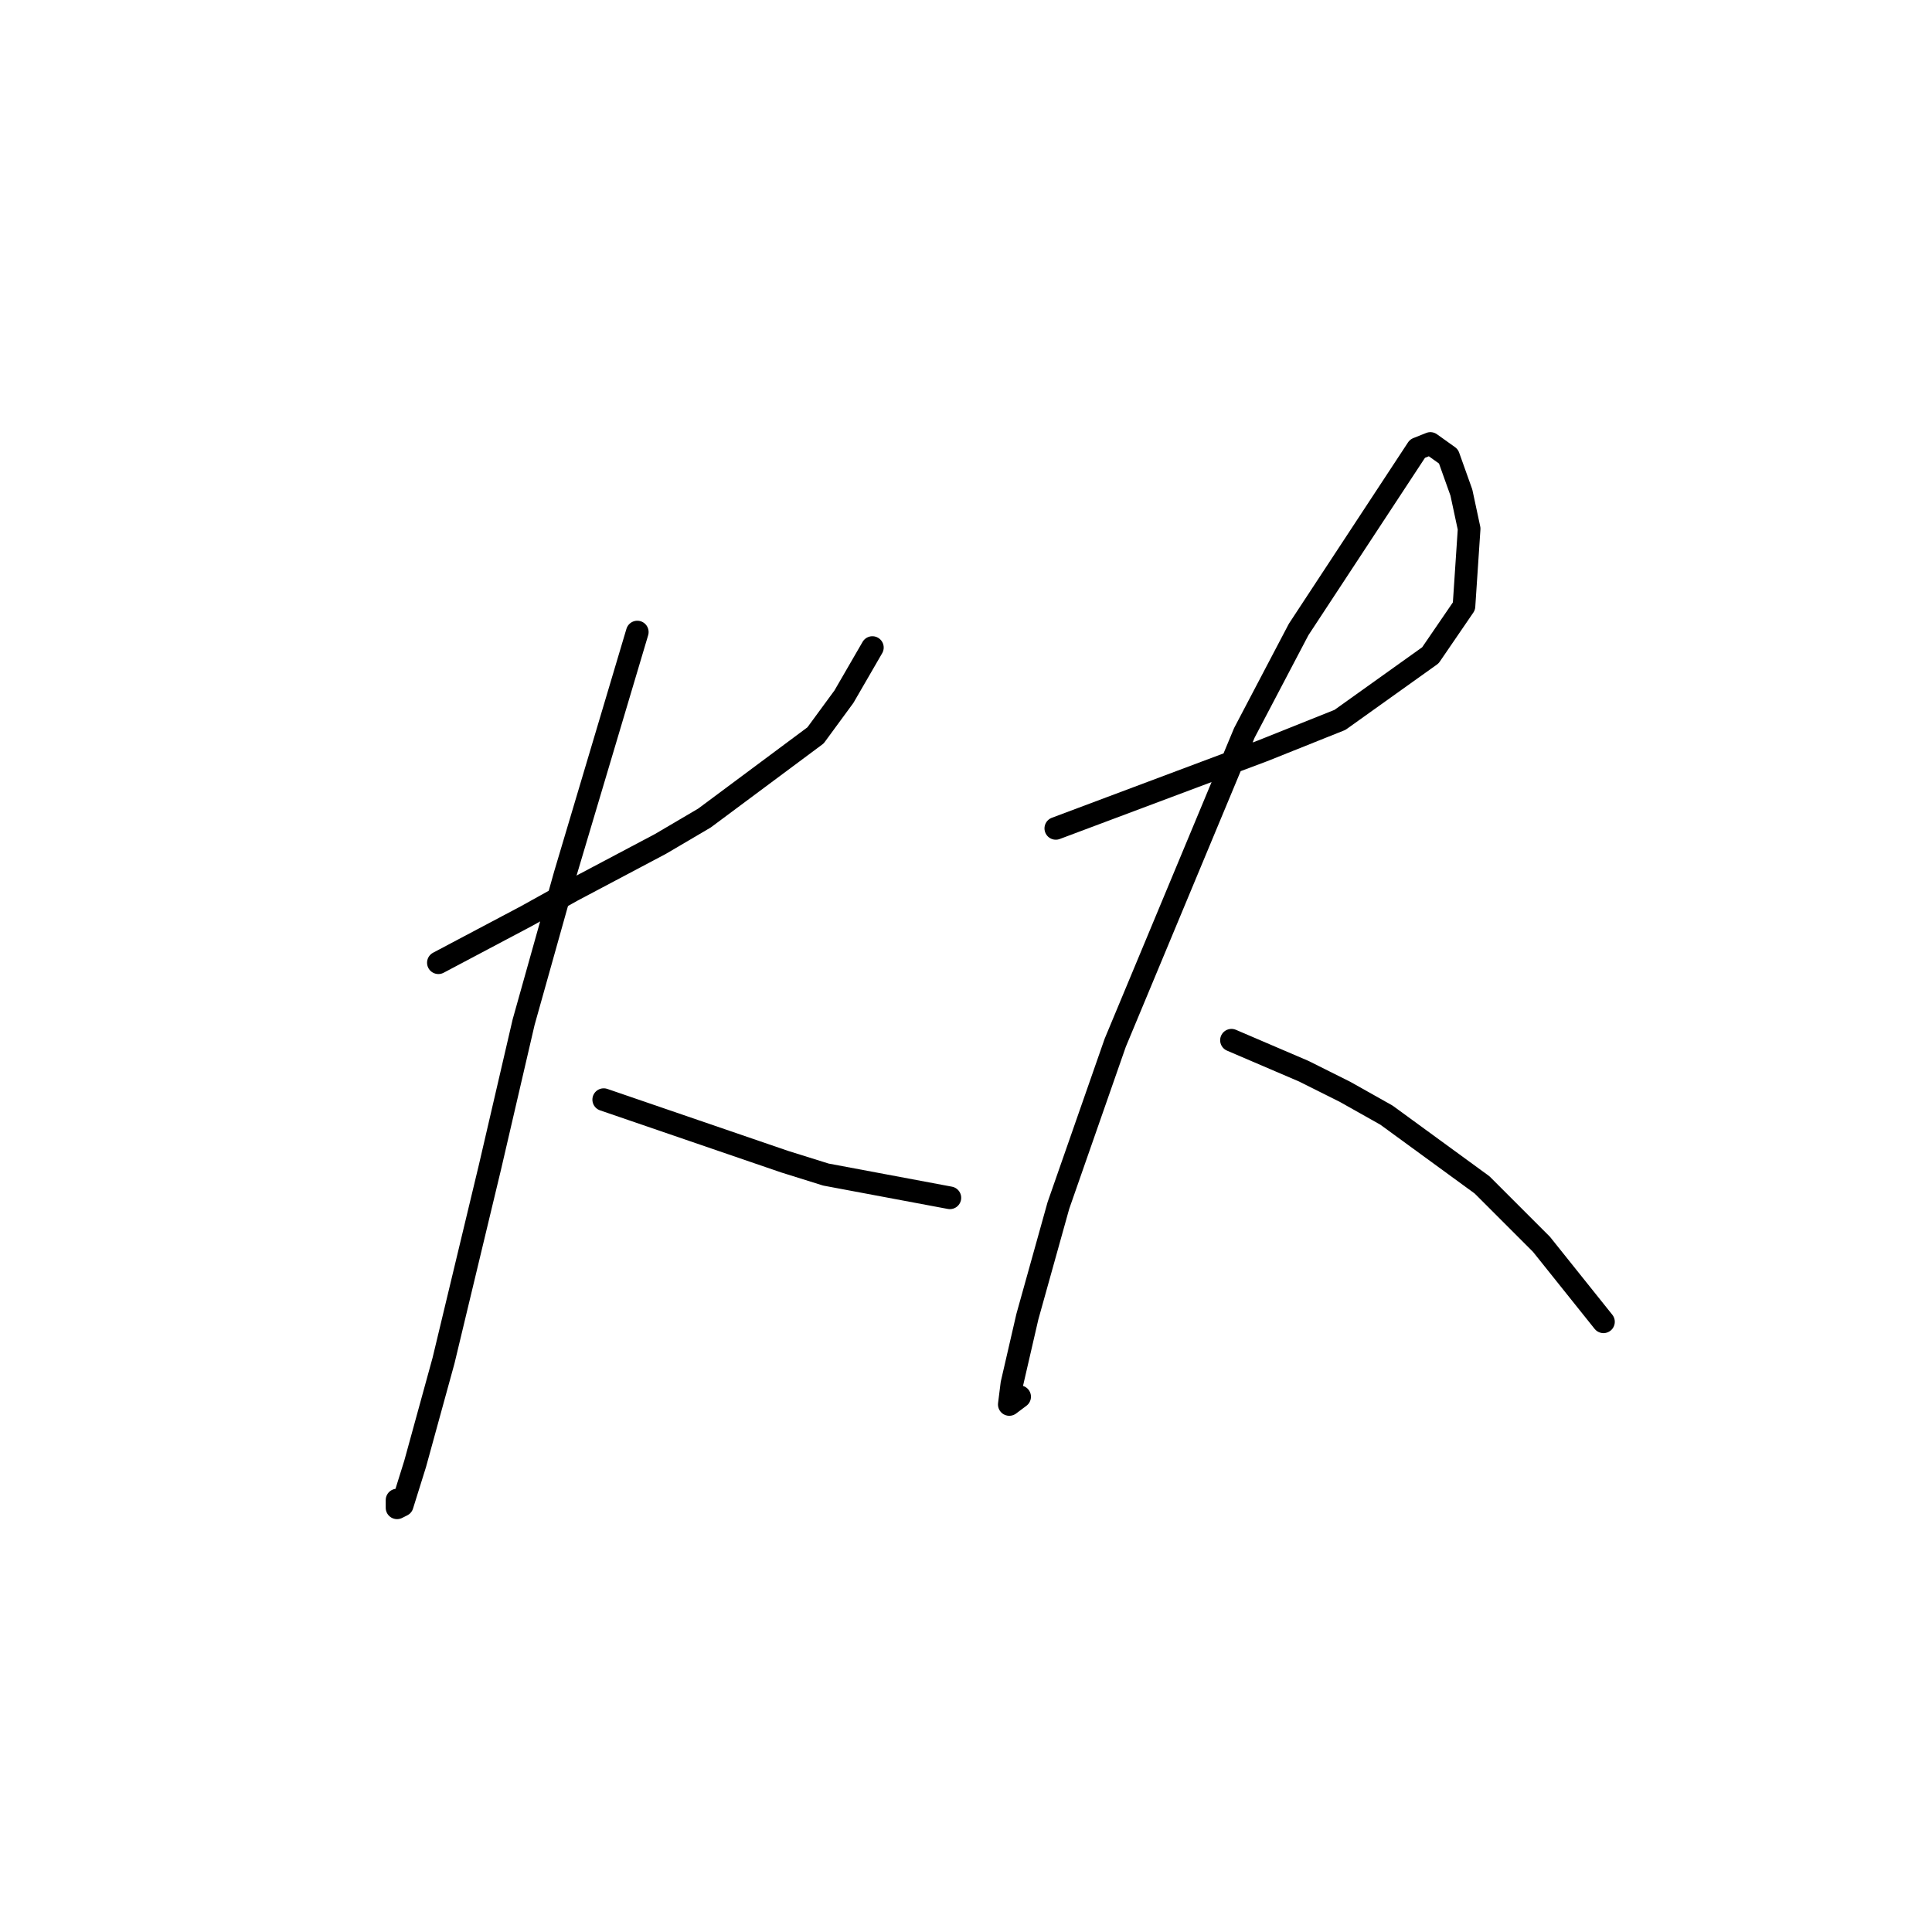 <?xml version="1.0" standalone="no"?>
    <svg width="256" height="256" xmlns="http://www.w3.org/2000/svg" version="1.1">
    <polyline stroke="black" stroke-width="3" stroke-linecap="round" fill="transparent" stroke-linejoin="round" points="58.087 127.566 63.906 124.485 69.726 121.404 75.887 117.981 87.526 111.819 93.345 108.396 108.064 97.442 111.83 92.308 115.595 85.804 115.595 85.804 " />
        <polyline stroke="black" stroke-width="3" stroke-linecap="round" fill="transparent" stroke-linejoin="round" points="84.445 83.75 79.653 99.839 74.86 115.927 69.383 135.439 64.933 154.608 58.772 180.281 55.007 193.973 53.295 199.45 52.61 199.793 52.61 198.766 52.61 198.766 " />
        <polyline stroke="black" stroke-width="3" stroke-linecap="round" fill="transparent" stroke-linejoin="round" points="79.995 145.708 91.976 149.816 103.957 153.923 109.433 155.635 125.864 158.716 125.864 158.716 " />
        <polyline stroke="black" stroke-width="3" stroke-linecap="round" fill="transparent" stroke-linejoin="round" points="139.899 109.766 145.376 107.712 150.853 105.658 167.284 99.496 177.553 95.389 189.534 86.831 193.984 80.327 194.668 70.058 193.641 65.266 191.93 60.473 189.534 58.762 187.822 59.446 172.076 83.408 164.887 97.1 147.772 138.177 140.241 159.742 136.133 174.462 134.08 183.362 133.737 186.1 135.107 185.073 135.107 185.073 " />
        <polyline stroke="black" stroke-width="3" stroke-linecap="round" fill="transparent" stroke-linejoin="round" points="163.176 137.835 167.968 139.889 172.76 141.942 178.237 144.681 183.714 147.762 196.38 157.004 204.253 164.877 212.468 175.146 212.468 175.146 " />
        </svg>